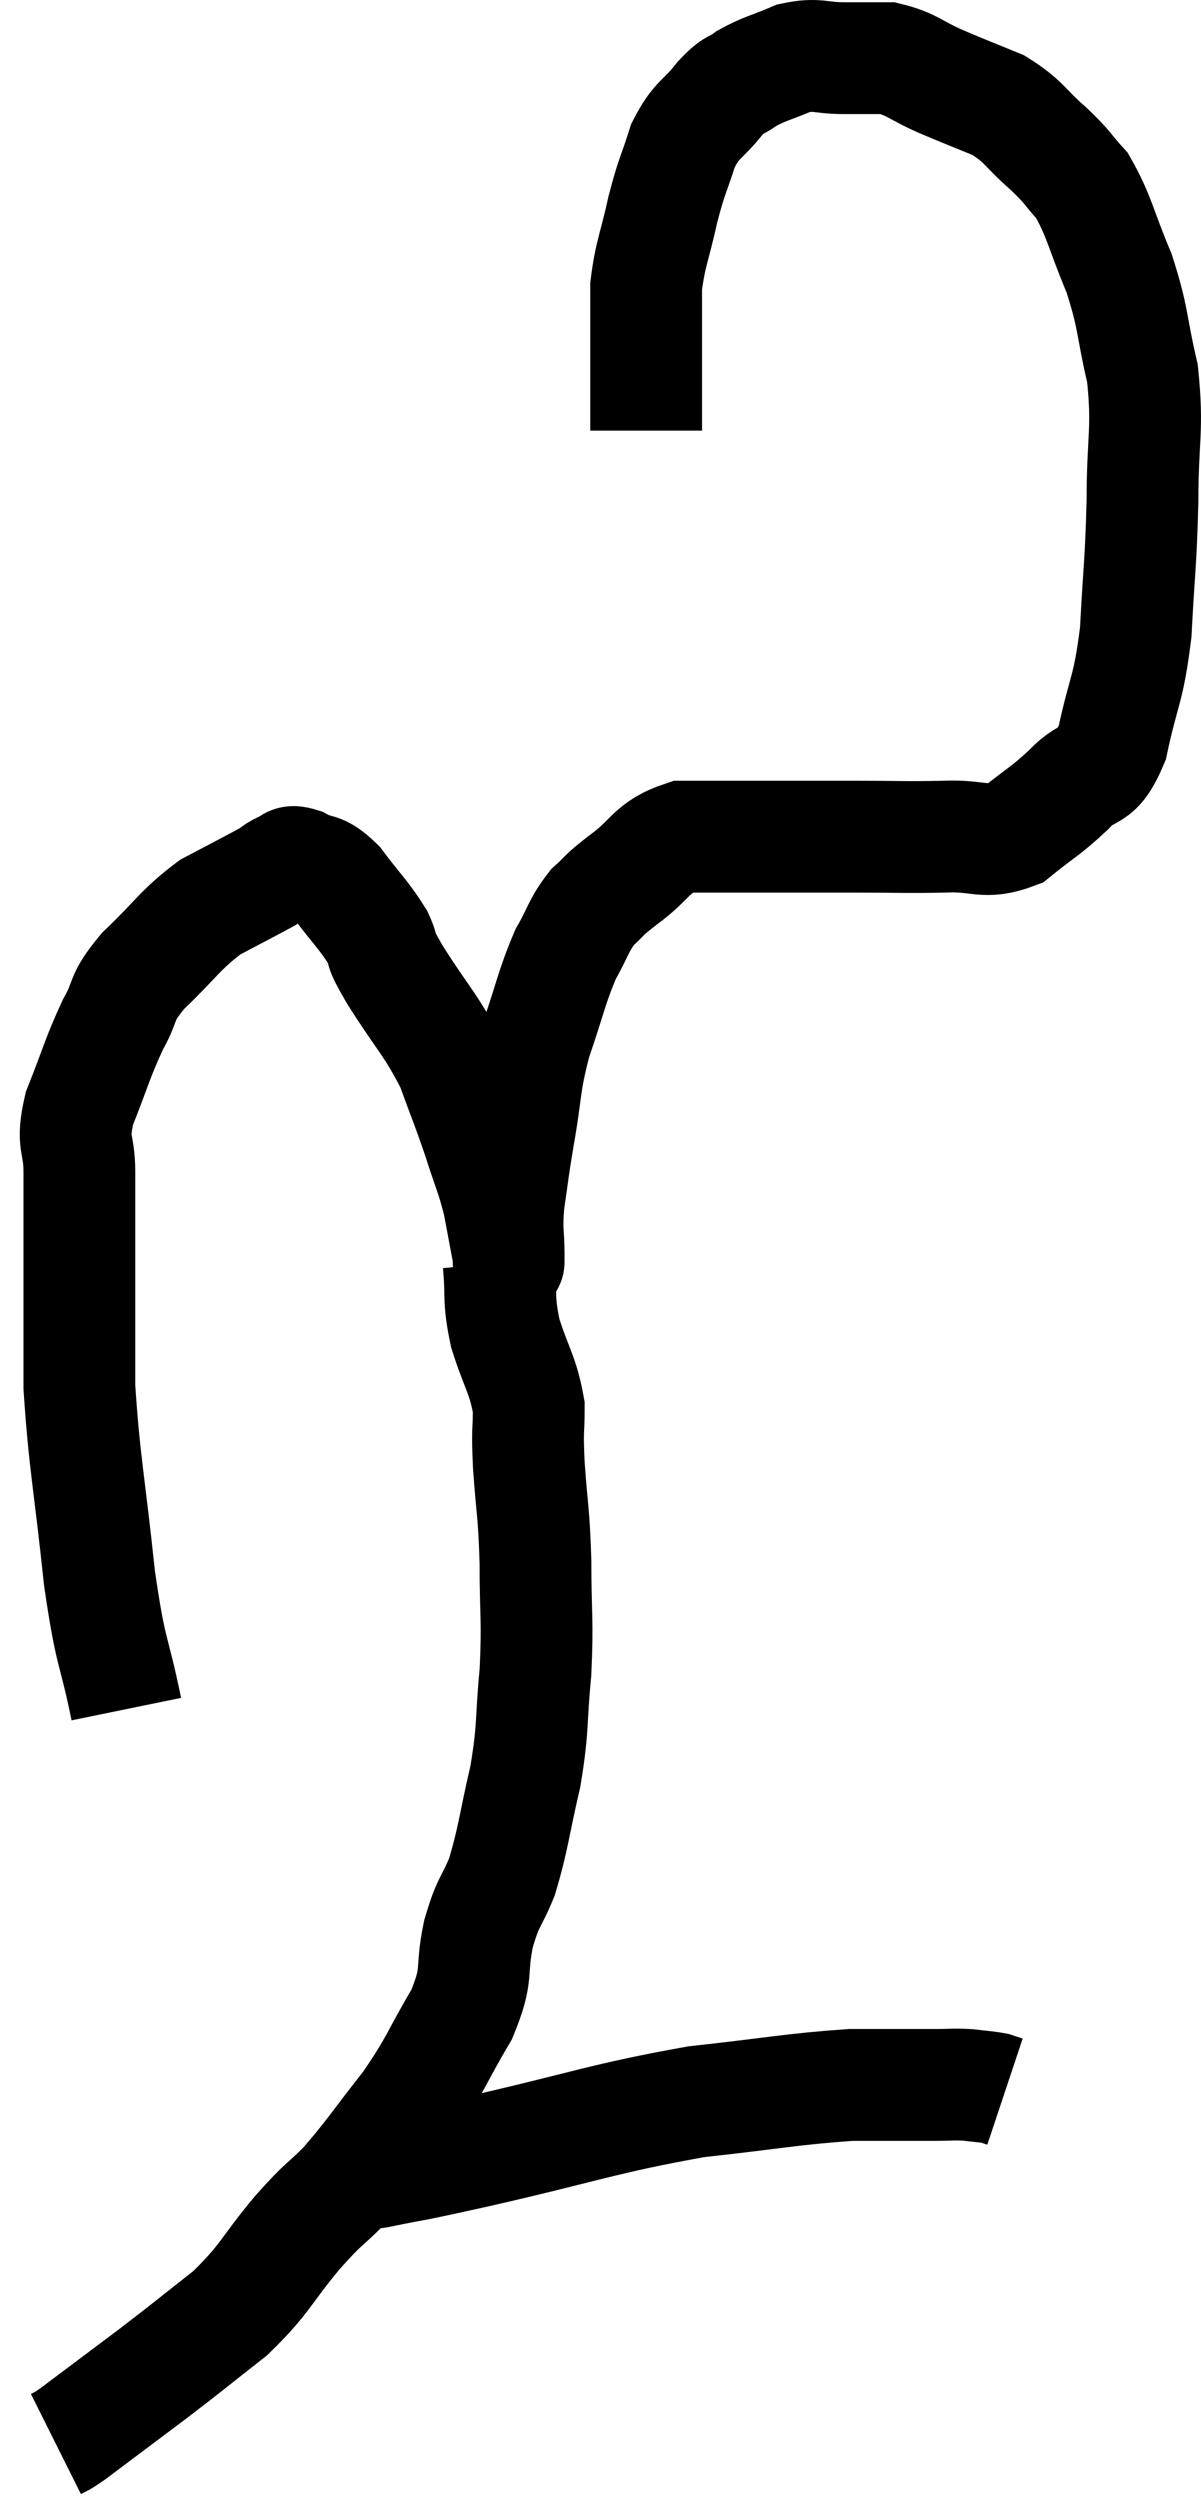 <svg xmlns="http://www.w3.org/2000/svg" viewBox="9.74 0.94 21.487 44.7" width="21.487" height="44.7"><path d="M 12 31.5 C 11.76 30.33, 11.73 30.6, 11.52 29.16 C 11.34 27.45, 11.25 27.105, 11.16 25.74 C 11.16 24.72, 11.16 24.66, 11.16 23.7 C 11.16 22.8, 11.16 22.635, 11.16 21.9 C 11.16 21.33, 11.01 21.42, 11.16 20.76 C 11.46 20.01, 11.475 19.875, 11.76 19.26 C 12.03 18.78, 11.865 18.825, 12.3 18.3 C 12.9 17.73, 12.945 17.58, 13.5 17.16 C 14.01 16.89, 14.19 16.8, 14.52 16.62 C 14.67 16.53, 14.67 16.5, 14.82 16.44 C 14.97 16.41, 14.88 16.305, 15.12 16.38 C 15.45 16.56, 15.435 16.41, 15.78 16.74 C 16.14 17.22, 16.245 17.295, 16.5 17.7 C 16.65 18.03, 16.47 17.79, 16.8 18.36 C 17.31 19.17, 17.445 19.245, 17.82 19.98 C 18.06 20.64, 18.09 20.685, 18.3 21.3 C 18.48 21.87, 18.525 21.915, 18.66 22.44 C 18.75 22.92, 18.795 23.16, 18.84 23.4 C 18.84 23.4, 18.84 23.4, 18.84 23.4 C 18.84 23.4, 18.84 23.64, 18.84 23.4 C 18.84 22.92, 18.795 22.98, 18.84 22.44 C 18.93 21.84, 18.9 21.96, 19.02 21.24 C 19.17 20.4, 19.11 20.37, 19.32 19.56 C 19.59 18.78, 19.605 18.6, 19.86 18 C 20.1 17.58, 20.085 17.49, 20.34 17.16 C 20.61 16.92, 20.475 16.995, 20.88 16.68 C 21.42 16.29, 21.375 16.095, 21.96 15.9 C 22.59 15.9, 22.755 15.9, 23.22 15.9 C 23.52 15.9, 23.37 15.9, 23.82 15.9 C 24.42 15.9, 24.315 15.9, 25.02 15.9 C 25.83 15.9, 25.92 15.915, 26.64 15.9 C 27.27 15.87, 27.345 16.05, 27.9 15.84 C 28.38 15.45, 28.425 15.465, 28.86 15.06 C 29.25 14.64, 29.34 14.925, 29.64 14.22 C 29.85 13.23, 29.925 13.32, 30.06 12.24 C 30.12 11.07, 30.15 11.055, 30.18 9.9 C 30.18 8.76, 30.285 8.64, 30.18 7.62 C 29.97 6.72, 30.03 6.66, 29.76 5.82 C 29.43 5.04, 29.415 4.815, 29.1 4.26 C 28.8 3.93, 28.875 3.96, 28.5 3.6 C 28.05 3.21, 28.08 3.12, 27.6 2.82 C 27.09 2.61, 27.075 2.61, 26.58 2.4 C 26.1 2.19, 26.055 2.085, 25.62 1.98 C 25.23 1.98, 25.26 1.98, 24.84 1.98 C 24.39 1.98, 24.375 1.89, 23.94 1.98 C 23.52 2.16, 23.43 2.16, 23.1 2.34 C 22.86 2.52, 22.905 2.4, 22.62 2.7 C 22.29 3.12, 22.215 3.045, 21.96 3.54 C 21.78 4.11, 21.765 4.05, 21.6 4.68 C 21.45 5.37, 21.375 5.46, 21.3 6.06 C 21.3 6.57, 21.3 6.51, 21.3 7.08 C 21.3 7.71, 21.3 7.995, 21.3 8.34 C 21.3 8.4, 21.3 8.385, 21.3 8.46 C 21.3 8.55, 21.3 8.595, 21.3 8.64 L 21.3 8.64" fill="none" stroke="black" stroke-width="2"></path><path d="M 18.66 23.52 C 18.72 24.15, 18.645 24.135, 18.78 24.78 C 18.99 25.44, 19.095 25.515, 19.2 26.1 C 19.2 26.61, 19.17 26.43, 19.2 27.12 C 19.26 27.99, 19.29 27.93, 19.32 28.86 C 19.32 29.85, 19.365 29.88, 19.32 30.84 C 19.23 31.77, 19.29 31.785, 19.14 32.7 C 18.93 33.6, 18.93 33.795, 18.72 34.5 C 18.51 35.01, 18.48 34.905, 18.3 35.52 C 18.15 36.24, 18.315 36.195, 18 36.96 C 17.52 37.77, 17.565 37.815, 17.04 38.58 C 16.47 39.3, 16.395 39.45, 15.9 40.02 C 15.48 40.44, 15.57 40.29, 15.06 40.86 C 14.46 41.58, 14.505 41.67, 13.86 42.3 C 13.17 42.84, 13.185 42.84, 12.48 43.38 C 11.76 43.92, 11.4 44.19, 11.04 44.46 C 11.04 44.46, 11.085 44.43, 11.04 44.46 C 10.95 44.52, 10.935 44.535, 10.86 44.58 L 10.74 44.64" fill="none" stroke="black" stroke-width="2"></path><path d="M 15.9 39.78 C 16.2 39.78, 15.915 39.87, 16.5 39.78 C 17.37 39.6, 16.815 39.735, 18.24 39.42 C 20.22 38.97, 20.52 38.82, 22.2 38.52 C 23.58 38.37, 23.895 38.295, 24.96 38.22 C 25.71 38.22, 25.935 38.22, 26.46 38.22 C 26.76 38.22, 26.79 38.205, 27.06 38.22 C 27.3 38.25, 27.375 38.25, 27.54 38.28 L 27.72 38.34" fill="none" stroke="black" stroke-width="2"></path></svg>
